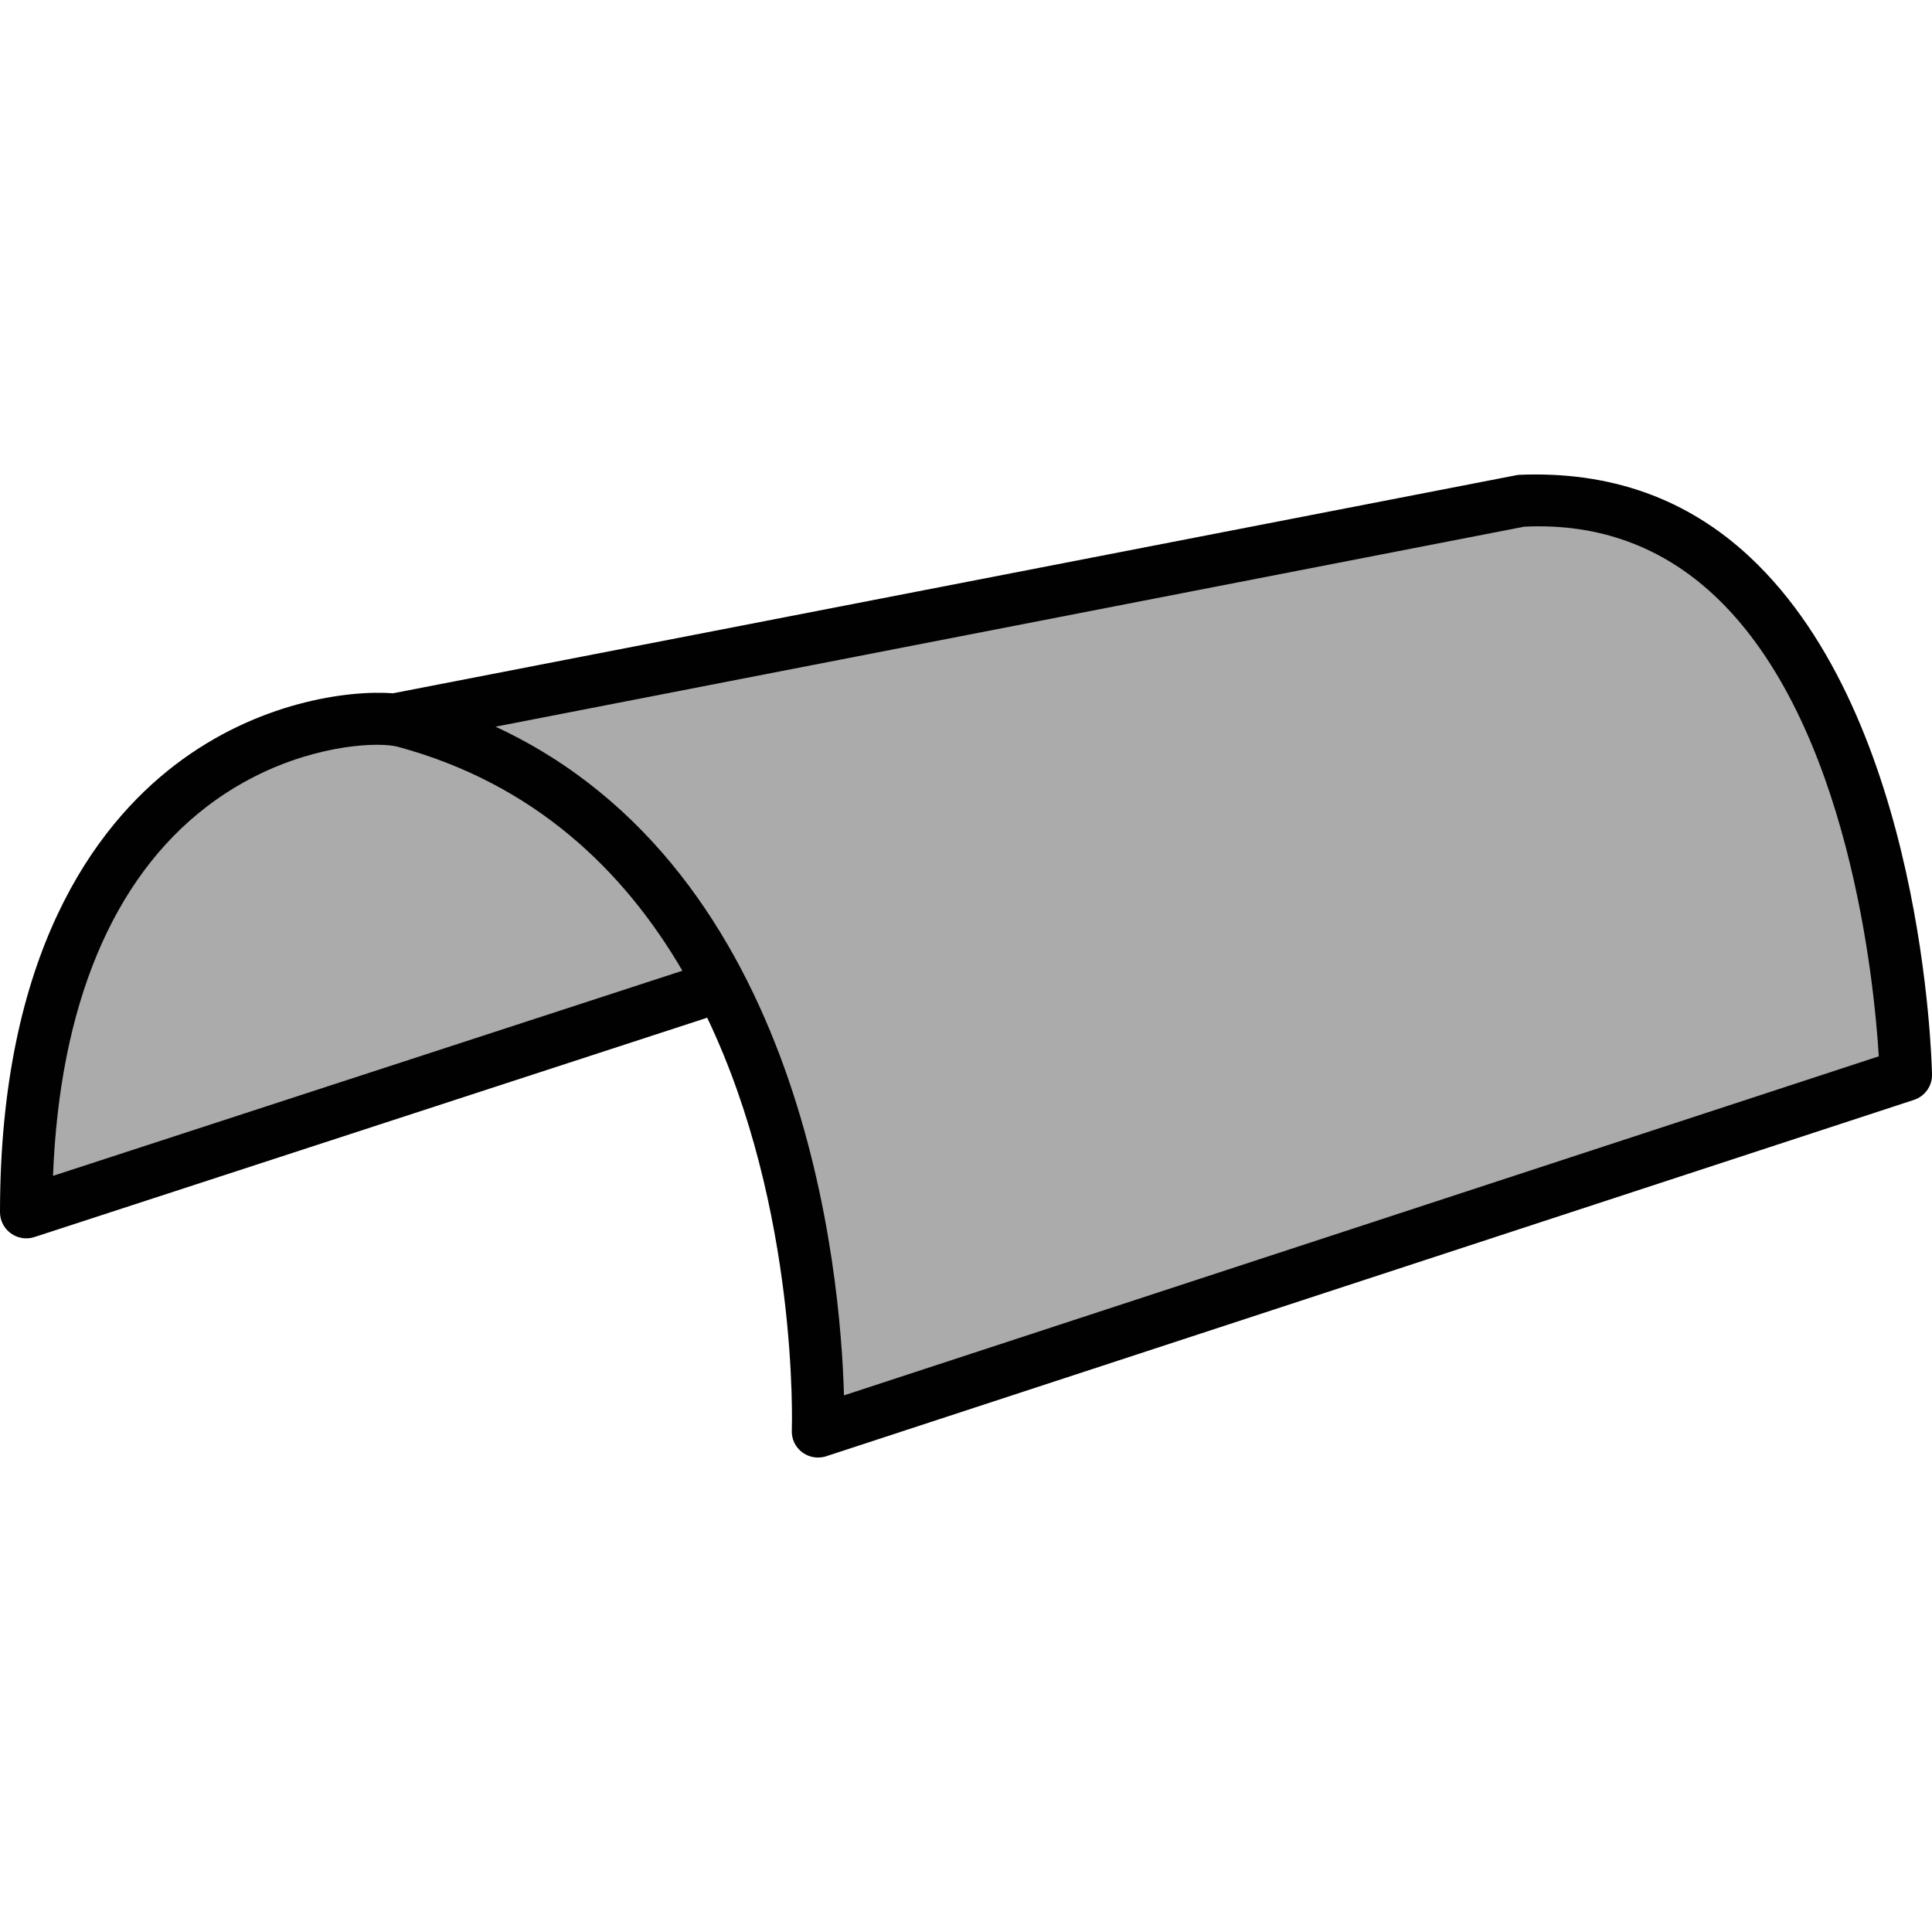 <?xml version="1.0" encoding="utf-8"?>
<!-- Generator: Adobe Illustrator 16.0.0, SVG Export Plug-In . SVG Version: 6.00 Build 0)  -->
<!DOCTYPE svg PUBLIC "-//W3C//DTD SVG 1.1//EN" "http://www.w3.org/Graphics/SVG/1.1/DTD/svg11.dtd">
<svg version="1.1" id="Layer_1" xmlns="http://www.w3.org/2000/svg" xmlns:xlink="http://www.w3.org/1999/xlink" x="0px" y="0px"
	 width="144px" height="144px" viewBox="0 0 144 144" enable-background="new 0 0 144 144" xml:space="preserve">
<g>
	<path fill="#010101" d="M60.965,108.636c-0.418,0-0.834-0.137-1.178-0.396c-0.51-0.381-0.799-0.99-0.77-1.631
		c0.008-0.267,0.527-16.452-6.309-30.757c-0.012,0-0.023,0.008-0.039,0.016L2.557,92.206c-0.582,0.19-1.242,0.091-1.752-0.282
		C0.301,91.558,0,90.972,0,90.347c0-19.281,7.084-28.761,13.027-33.318c6.158-4.718,12.91-5.602,16.273-5.357l83.848-16.278
		c6.865-0.305,12.627,1.76,17.32,6.165C143.34,53.645,143.98,79.015,144,80.089c0.02,0.854-0.529,1.623-1.346,1.89L61.57,108.544
		C61.373,108.605,61.168,108.636,60.965,108.636z"/>
	<path fill="#ABABAB" d="M36.934,54.163c23.068,10.7,25.713,40.573,25.971,49.84l77.129-25.271
		c-0.332-5.426-2.203-24.92-12.238-34.332c-3.902-3.658-8.65-5.411-14.189-5.144L36.934,54.163z"/>
	<path fill="#ABABAB" d="M28.102,55.512c-2.697,0-7.873,0.914-12.703,4.618C8.371,65.518,4.439,74.998,3.951,87.641l46.91-15.288
		C46.502,64.885,39.826,58.4,29.609,55.649c-0.09-0.022-0.201-0.046-0.326-0.061c-0.076-0.008-0.152-0.016-0.229-0.031
		C28.787,55.527,28.467,55.512,28.102,55.512z"/>
</g>
</svg>
